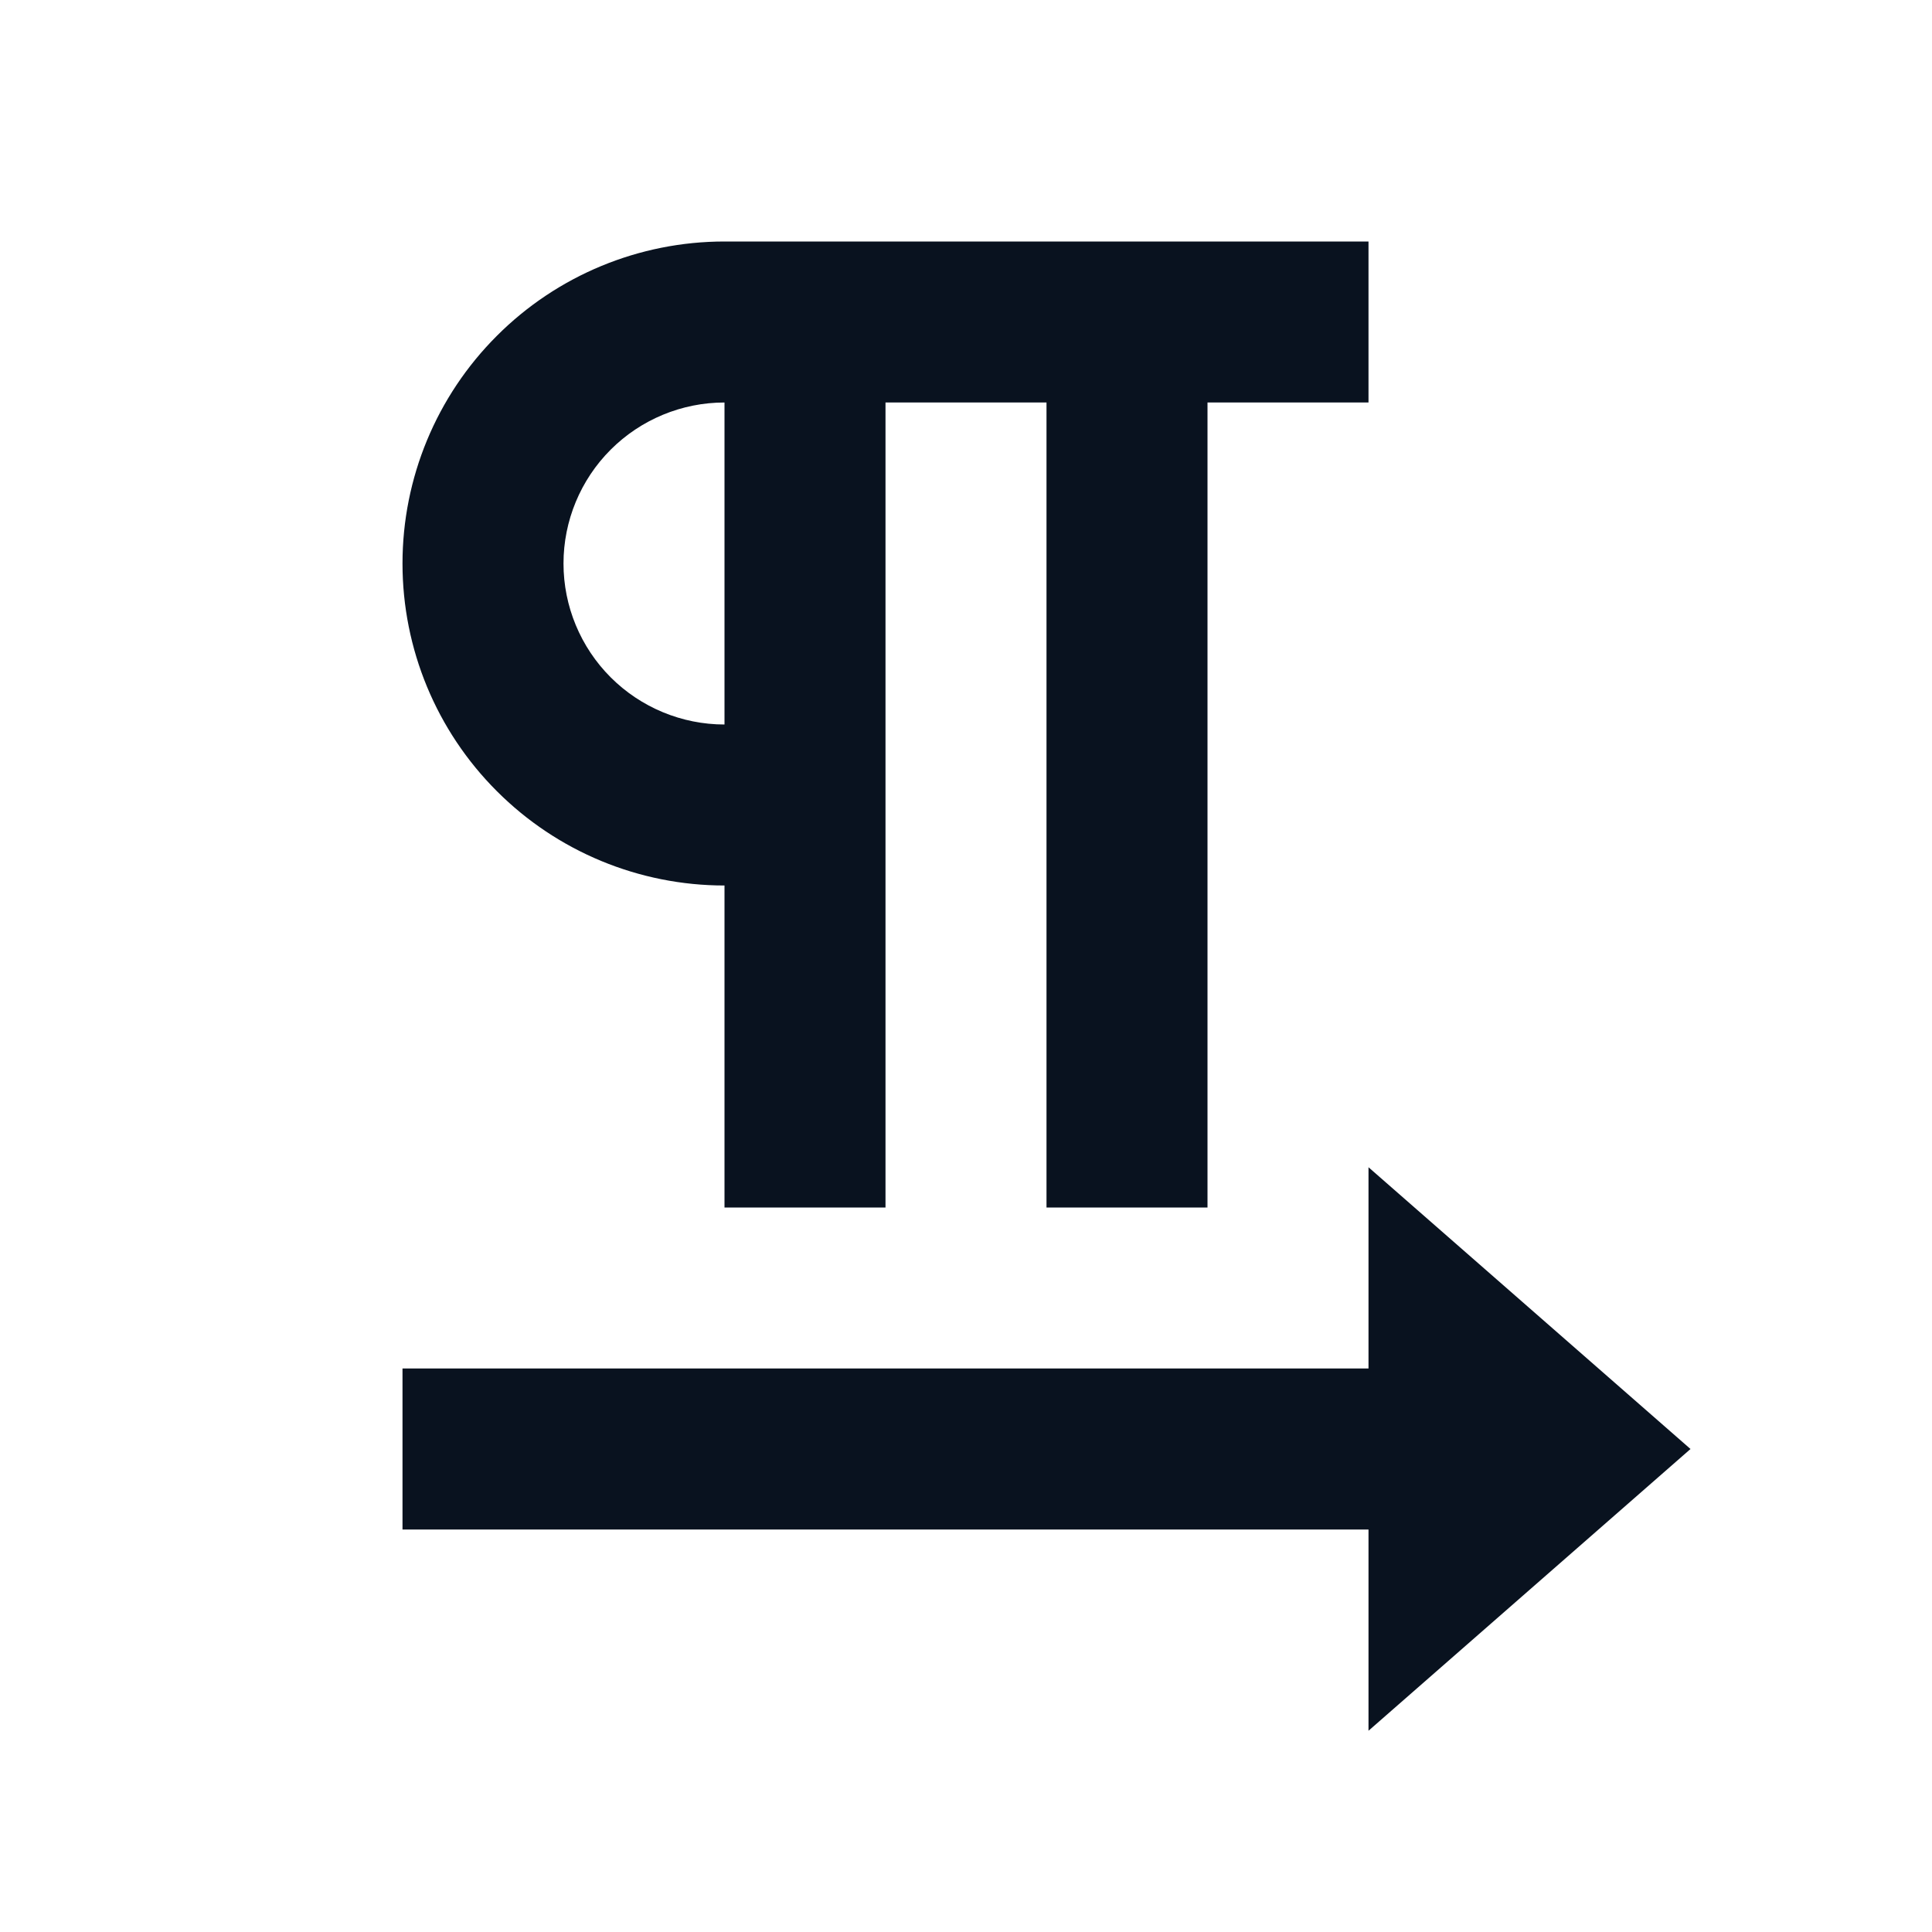 <svg width="24" height="24" viewBox="0 0 24 24" fill="none" xmlns="http://www.w3.org/2000/svg">
<g clip-path="url(#clip0_11_47134)">
<path d="M11 5V15H9V11C7.939 11 6.922 10.579 6.172 9.828C5.421 9.078 5 8.061 5 7C5 5.939 5.421 4.922 6.172 4.172C6.922 3.421 7.939 3 9 3H17V5H15V15H13V5H11ZM9 5C8.47 5 7.961 5.211 7.586 5.586C7.211 5.961 7 6.47 7 7C7 7.53 7.211 8.039 7.586 8.414C7.961 8.789 8.47 9 9 9V5ZM17 17V14.5L21 18L17 21.5V19H5V17H17Z" fill="#09121F"/>
</g>
<defs>
<clipPath id="clip0_11_47134">
<rect width="24" height="24" fill="white"/>
</clipPath>
</defs>
</svg>
